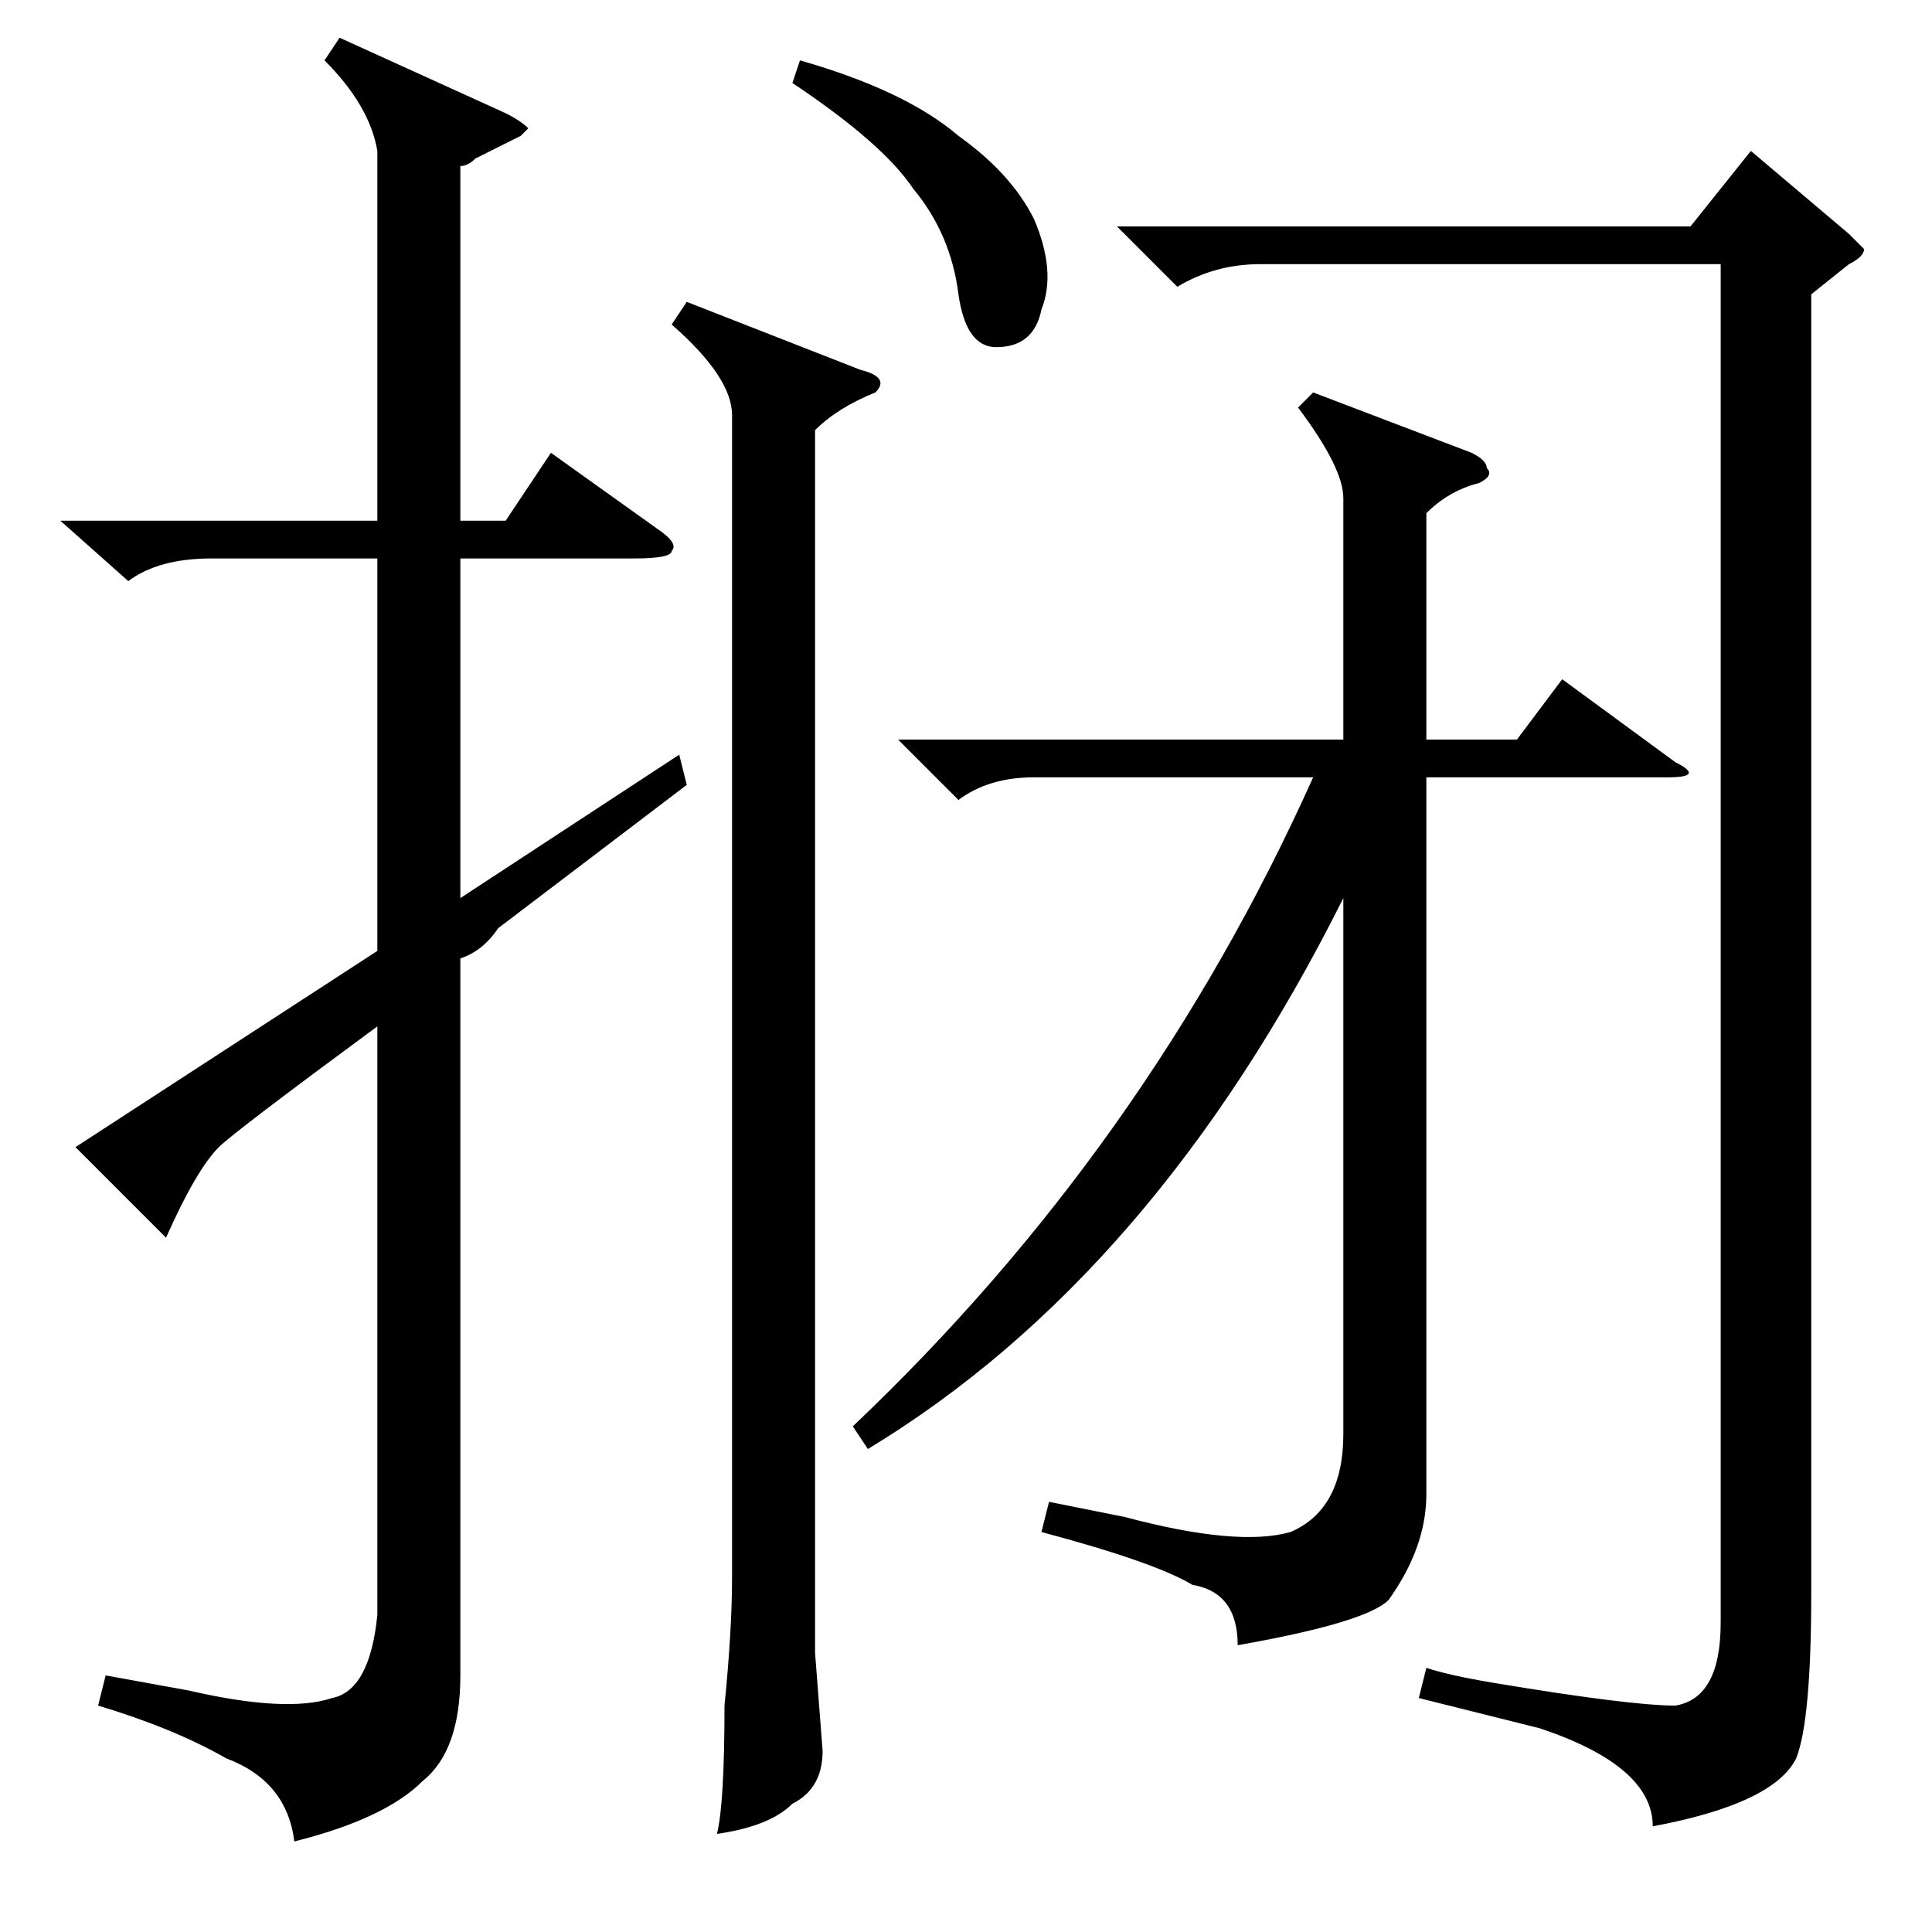 <?xml version="1.0" standalone="no"?>
<!DOCTYPE svg PUBLIC "-//W3C//DTD SVG 1.1//EN" "http://www.w3.org/Graphics/SVG/1.1/DTD/svg11.dtd" >
<svg xmlns="http://www.w3.org/2000/svg" xmlns:xlink="http://www.w3.org/1999/xlink" version="1.1" viewBox="0 -52 256 256">
  <g transform="matrix(1 0 0 -1 0 204)">
   <path fill="currentColor"
d="M43 248l2 3l22 -10q2 -1 3 -2l-1 -1l-6 -3q-1 -1 -2 -1v-47h6l6 9l14 -10q3 -2 2 -3q0 -1 -5 -1h-23v-45l29 19l1 -4l-25 -19q-2 -3 -5 -4v-95q0 -10 -5 -14q-5 -5 -17 -8q-1 8 -9 11q-7 4 -17 7l1 4l11 -2q13 -3 19 -1q5 1 6 11v78q-19 -14 -21 -16q-3 -3 -7 -12l-12 12
l40 26v52h-22q-7 0 -11 -3l-9 8h42v49q-1 6 -7 12zM240 217v-172q0 -17 -2 -22q-3 -6 -19 -9q0 8 -15 13l-16 4l1 4q3 -1 9 -2q18 -3 24 -3q6 1 6 11v180h-61q-6 0 -11 -3l-8 8h76l8 10l13 -11l2 -2q0 -1 -2 -2zM91 216l23 -9q4 -1 2 -3q-5 -2 -8 -5v-162l1 -13q0 -5 -4 -7
q-3 -3 -10 -4q1 4 1 17q1 10 1 17v154q0 5 -8 12zM105 245l1 3q14 -4 21 -10q7 -5 10 -11q3 -7 1 -12q-1 -5 -6 -5q-4 0 -5 7q-1 8 -6 14q-4 6 -16 14zM119 158h59v32q0 4 -6 12l2 2l21 -8q2 -1 2 -2q1 -1 -1 -2q-4 -1 -7 -4v-30h12l6 8l15 -11q4 -2 -1 -2h-32v-95
q0 -7 -5 -14q-3 -3 -20 -6q0 7 -6 8q-5 3 -20 7l1 4l10 -2q15 -4 22 -2q7 3 7 13v71q-25 -50 -63 -73l-2 3q39 37 61 86h-37q-6 0 -10 -3z" />
  </g>

</svg>
